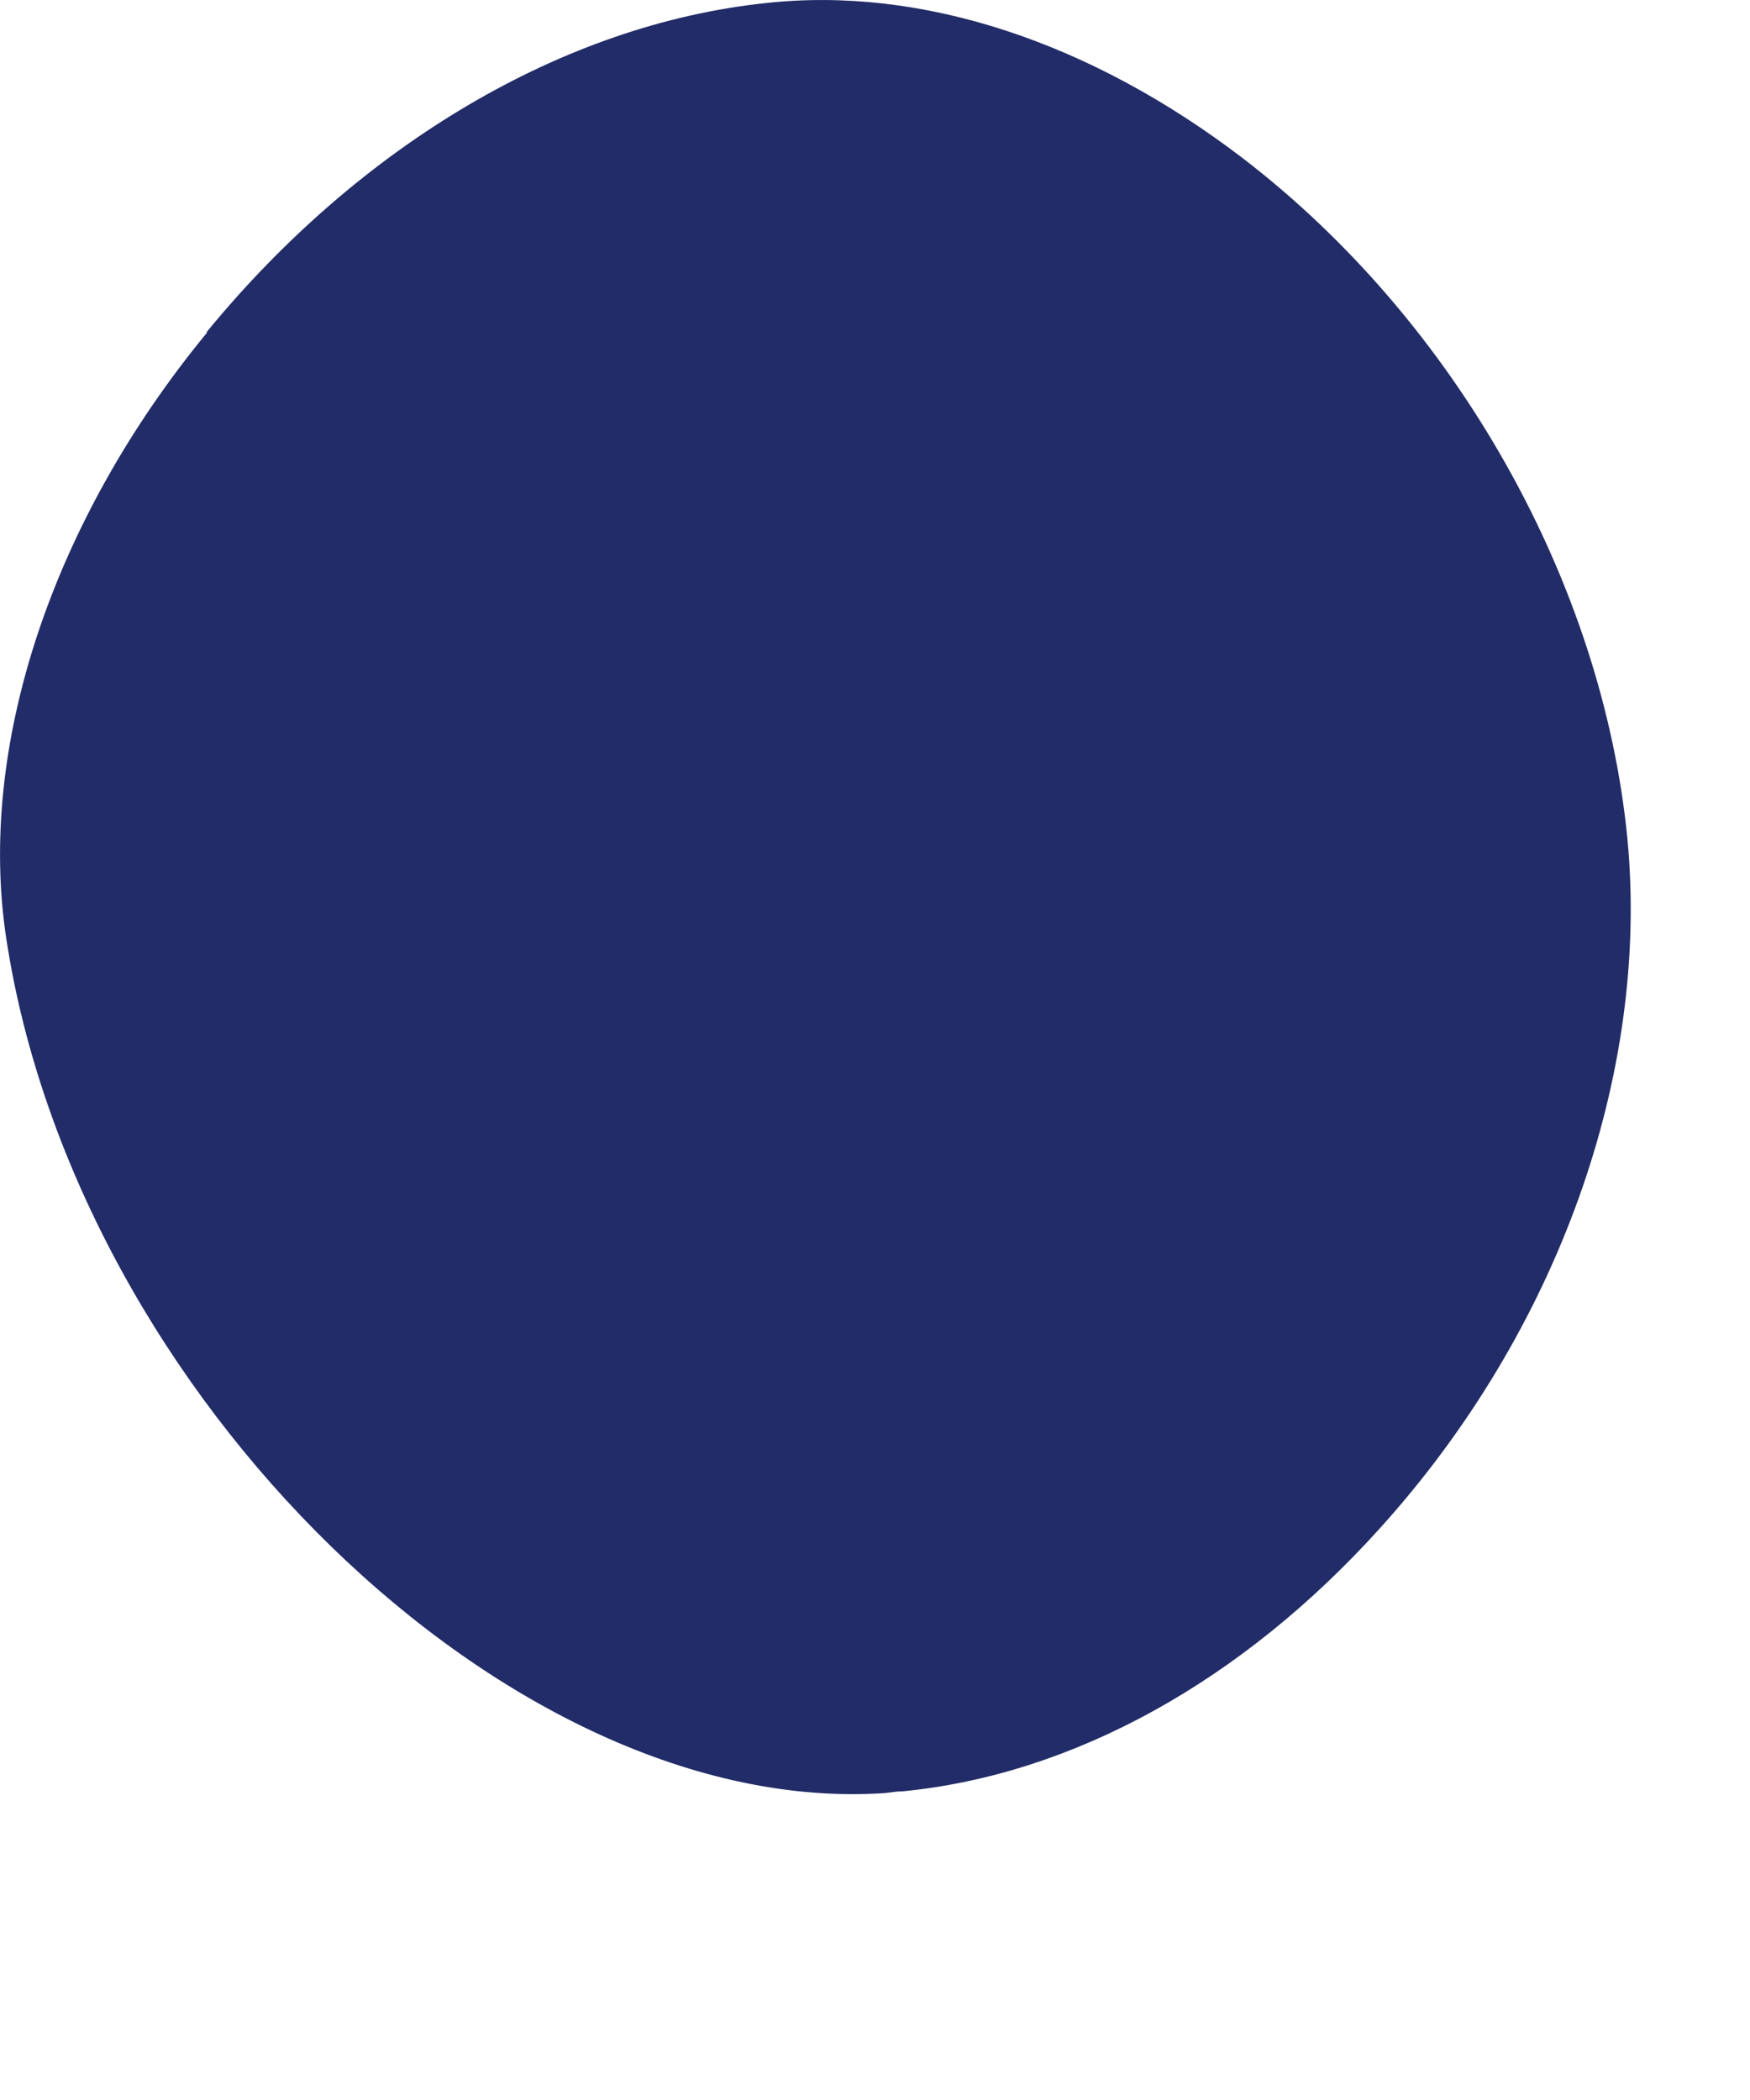 <svg preserveAspectRatio="none" width="100%" height="100%" overflow="visible" style="display: block;" viewBox="0 0 5 6" fill="none" xmlns="http://www.w3.org/2000/svg">
<path id="Vector" d="M0.591 0.948C1.03 0.413 1.61 0.07 2.186 0.009C2.633 -0.041 3.117 0.12 3.552 0.453C4.16 0.92 4.579 1.665 4.65 2.399C4.713 3.071 4.45 3.805 3.943 4.366C3.549 4.803 3.067 5.07 2.58 5.118C2.562 5.118 2.547 5.121 2.529 5.123C1.459 5.196 0.217 3.987 0.018 2.682C-0.066 2.134 0.149 1.488 0.591 0.951V0.948Z" fill="#212C68"/>
</svg>
